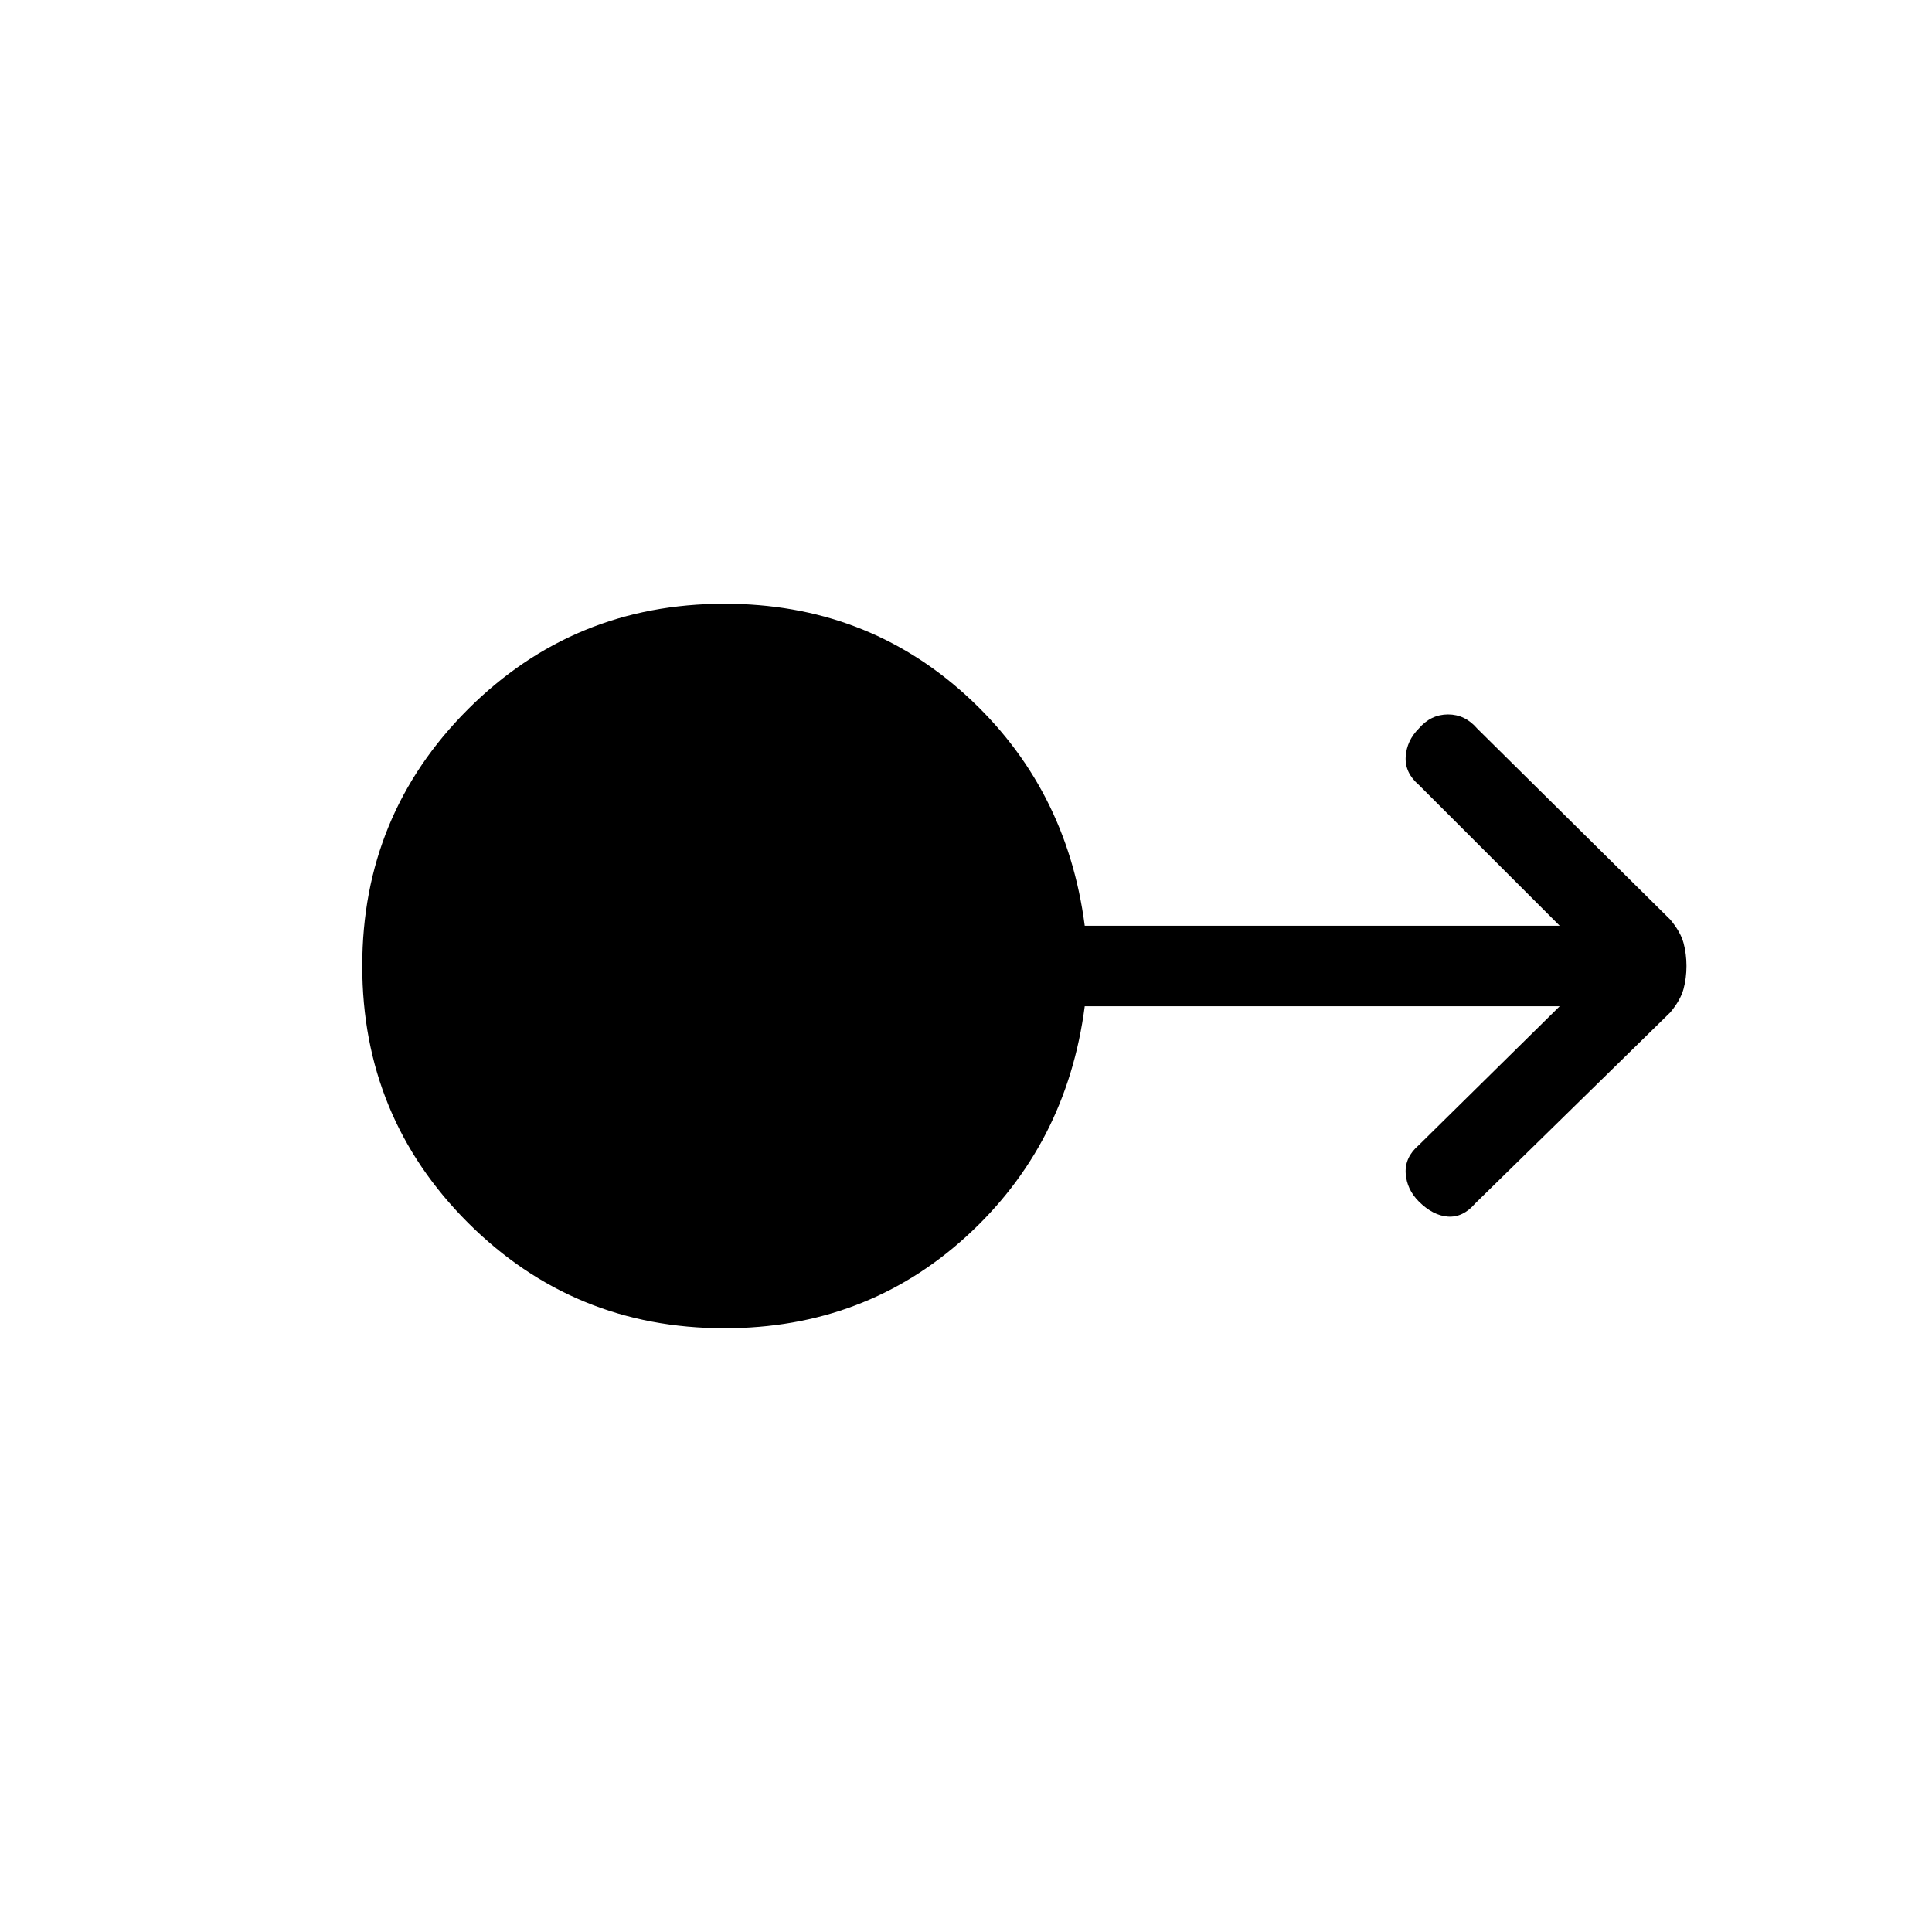 <svg xmlns="http://www.w3.org/2000/svg" height="24" width="24"><path d="M9 16.5q-1.875 0-3.188-1.312Q4.5 13.875 4.5 12q0-1.875 1.312-3.188Q7.125 7.5 9 7.5q1.75 0 3 1.137 1.25 1.138 1.475 2.863h5.9l-1.75-1.75q-.175-.15-.163-.35.013-.2.163-.35.15-.175.363-.175.212 0 .362.175l2.4 2.375q.125.15.163.287.037.138.037.288 0 .15-.037.287-.038.138-.163.288l-2.425 2.375q-.15.175-.337.163-.188-.013-.363-.188-.15-.15-.163-.35-.012-.2.163-.35l1.75-1.725h-5.9Q13.25 14.225 12 15.363 10.75 16.5 9 16.5Z"/></svg>